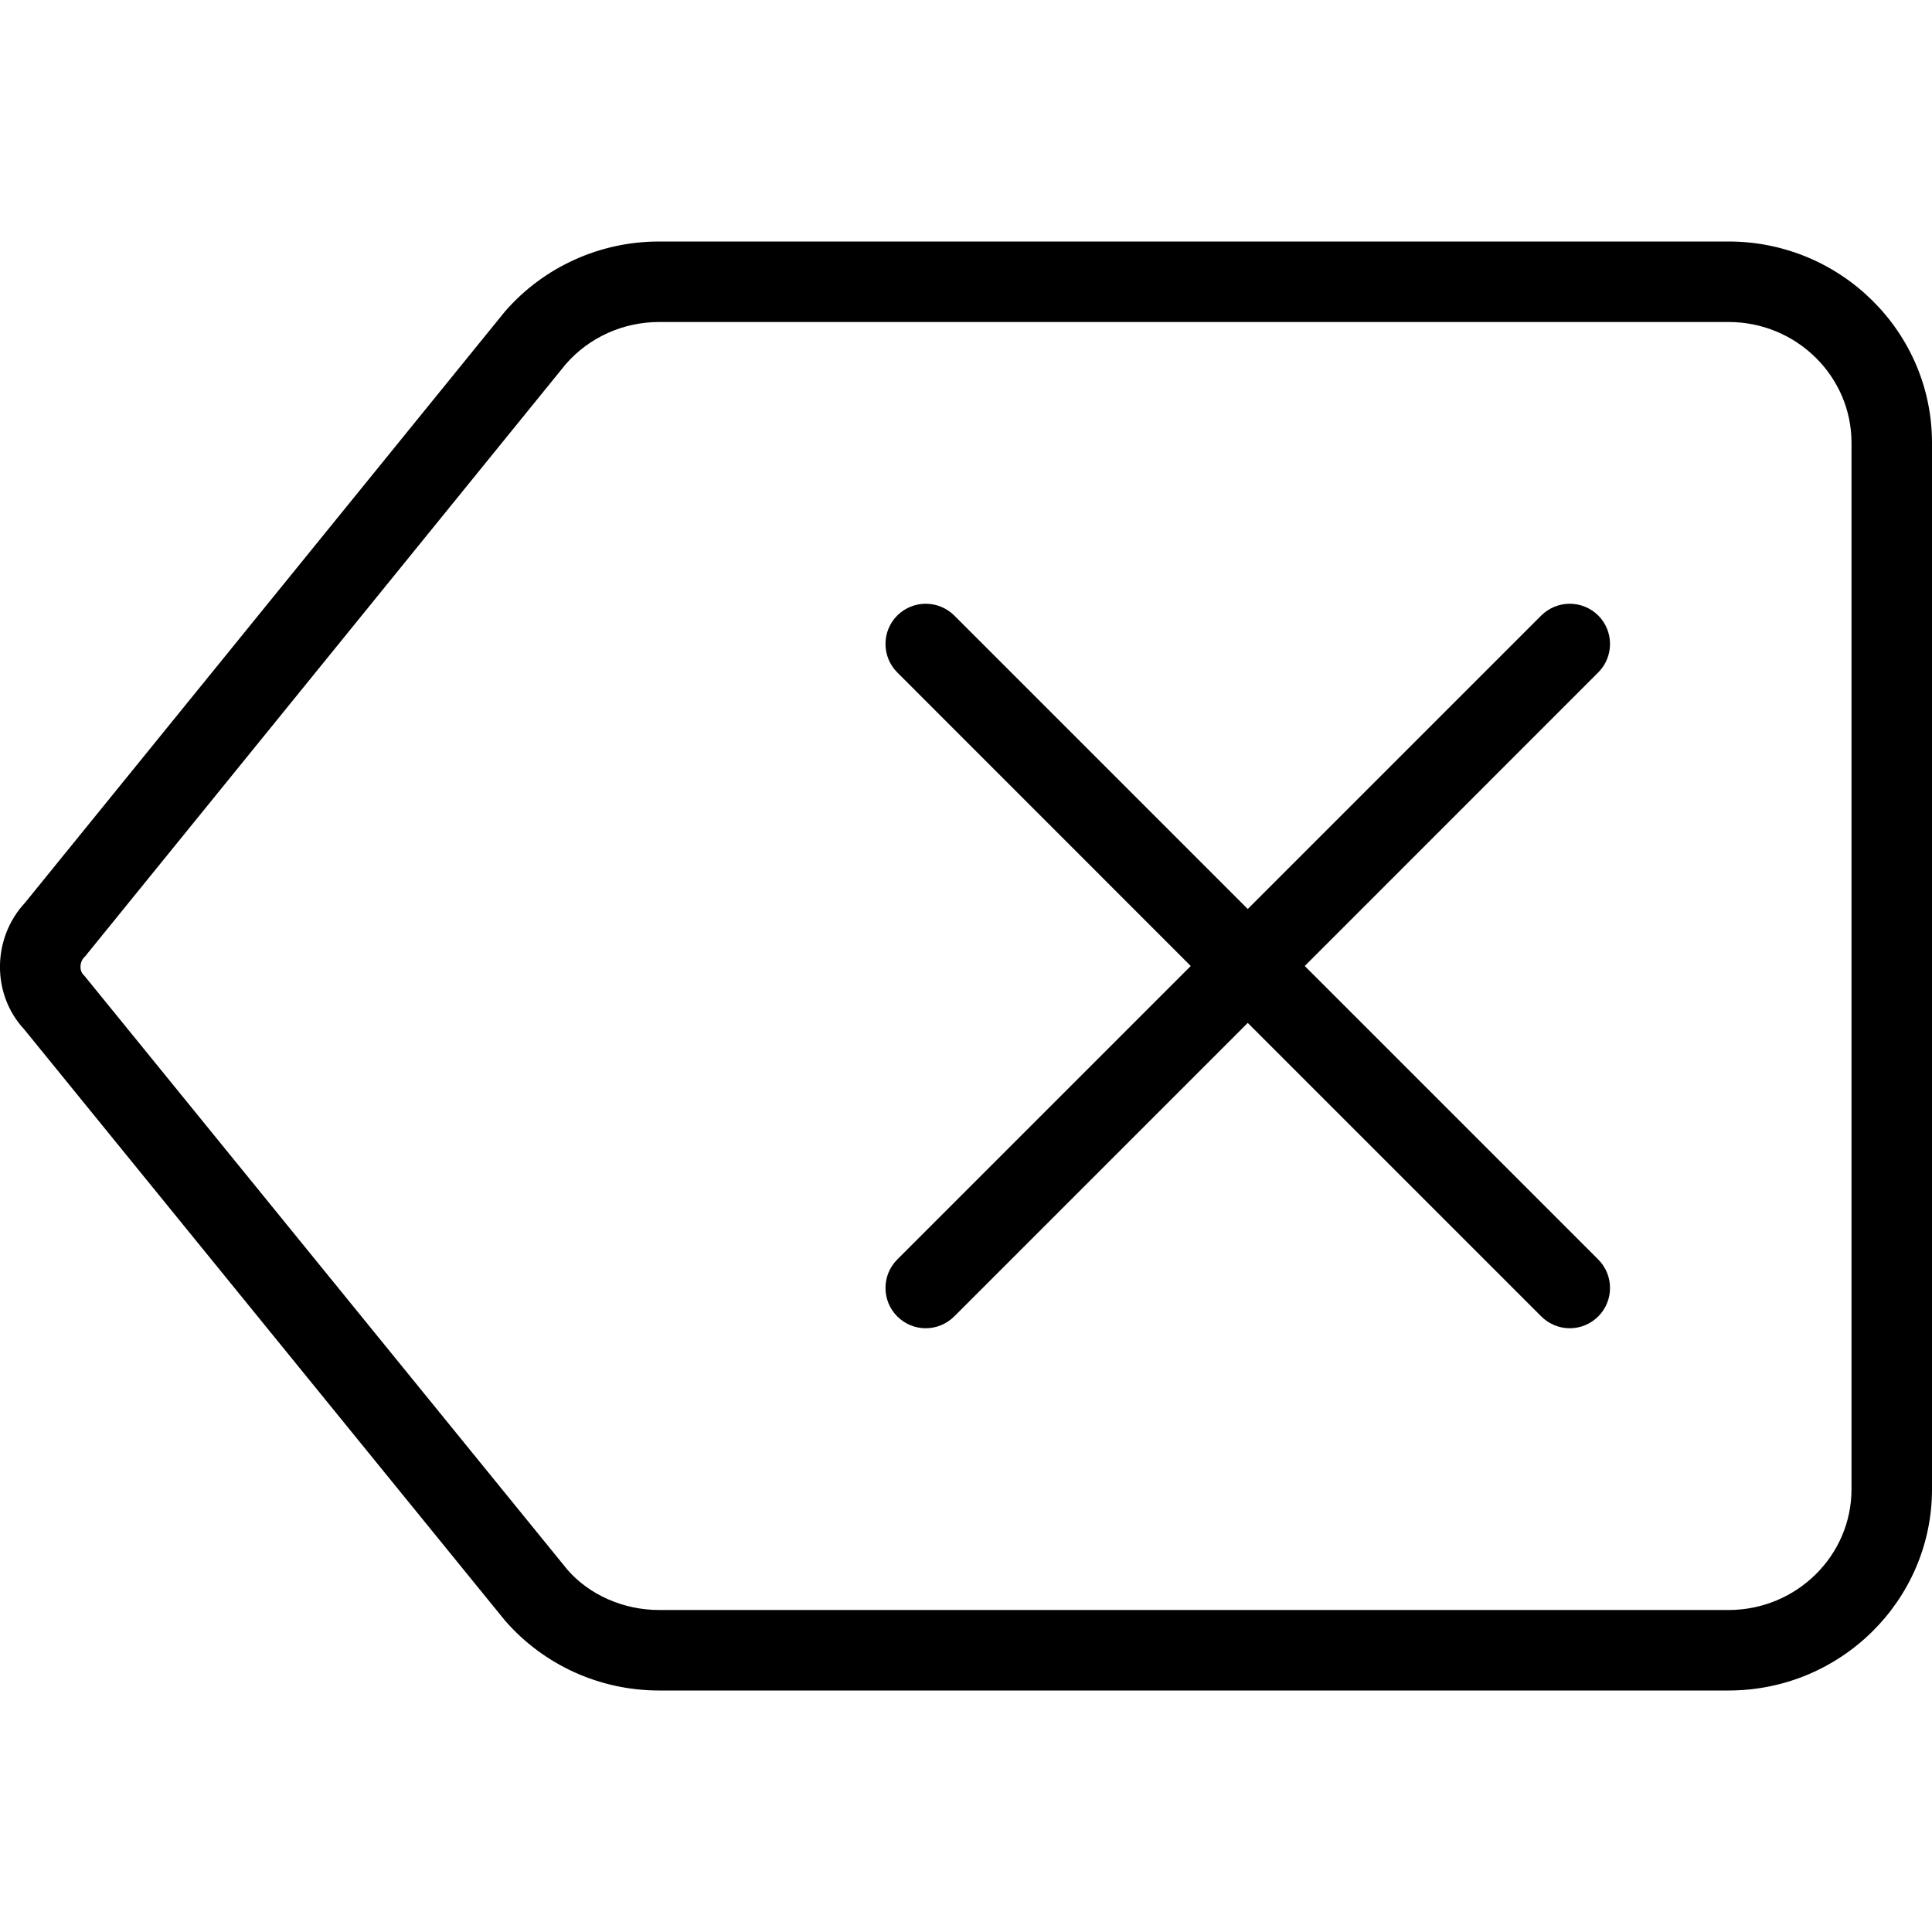 <svg width="24" height="24" viewBox="0 0 24 24" xmlns="http://www.w3.org/2000/svg"><title>common-actions/backspace_24</title><path d="M21.473 3L8.188 3c-.736 0-1.433.316-1.914.868l-5.964 7.347c-.412.444-.412 1.139-.011 1.57l5.975 7.347c.481.552 1.177.868 1.914.868l13.285 0c1.393 0 2.527-1.121 2.527-2.5l0-13c0-1.378-1.134-2.5-2.527-2.5m0 1c.842 0 1.527.673 1.527 1.5l0 13c0 .827-.685 1.5-1.527 1.5l-13.285 0c-.447 0-.87-.191-1.138-.499l-5.975-7.347-.021-.026-.022-.024c-.043-.045-.047-.146.011-.209l.023-.024.02-.026 5.942-7.321c.29-.333.713-.524 1.16-.524l13.285 0zM19.5 7.5c-.128 0-.256.049-.354.146L15.5 11.292l-3.646-3.646c-.098-.097-.226-.146-.354-.146-.128 0-.256.049-.354.146-.195.195-.195.512 0 .707L14.792 12l-3.646 3.646c-.195.195-.195.512 0 .707.098.098.226.147.353.147.128 0 .256-.049.355-.147l3.646-3.646 3.646 3.646c.099.098.227.147.354.147.128 0 .256-.049.354-.147.195-.195.195-.512 0-.707L16.208 12l3.646-3.647c.195-.195.195-.512 0-.707-.098-.097-.226-.146-.354-.146z" fill="#000" fill-rule="evenodd"/></svg>